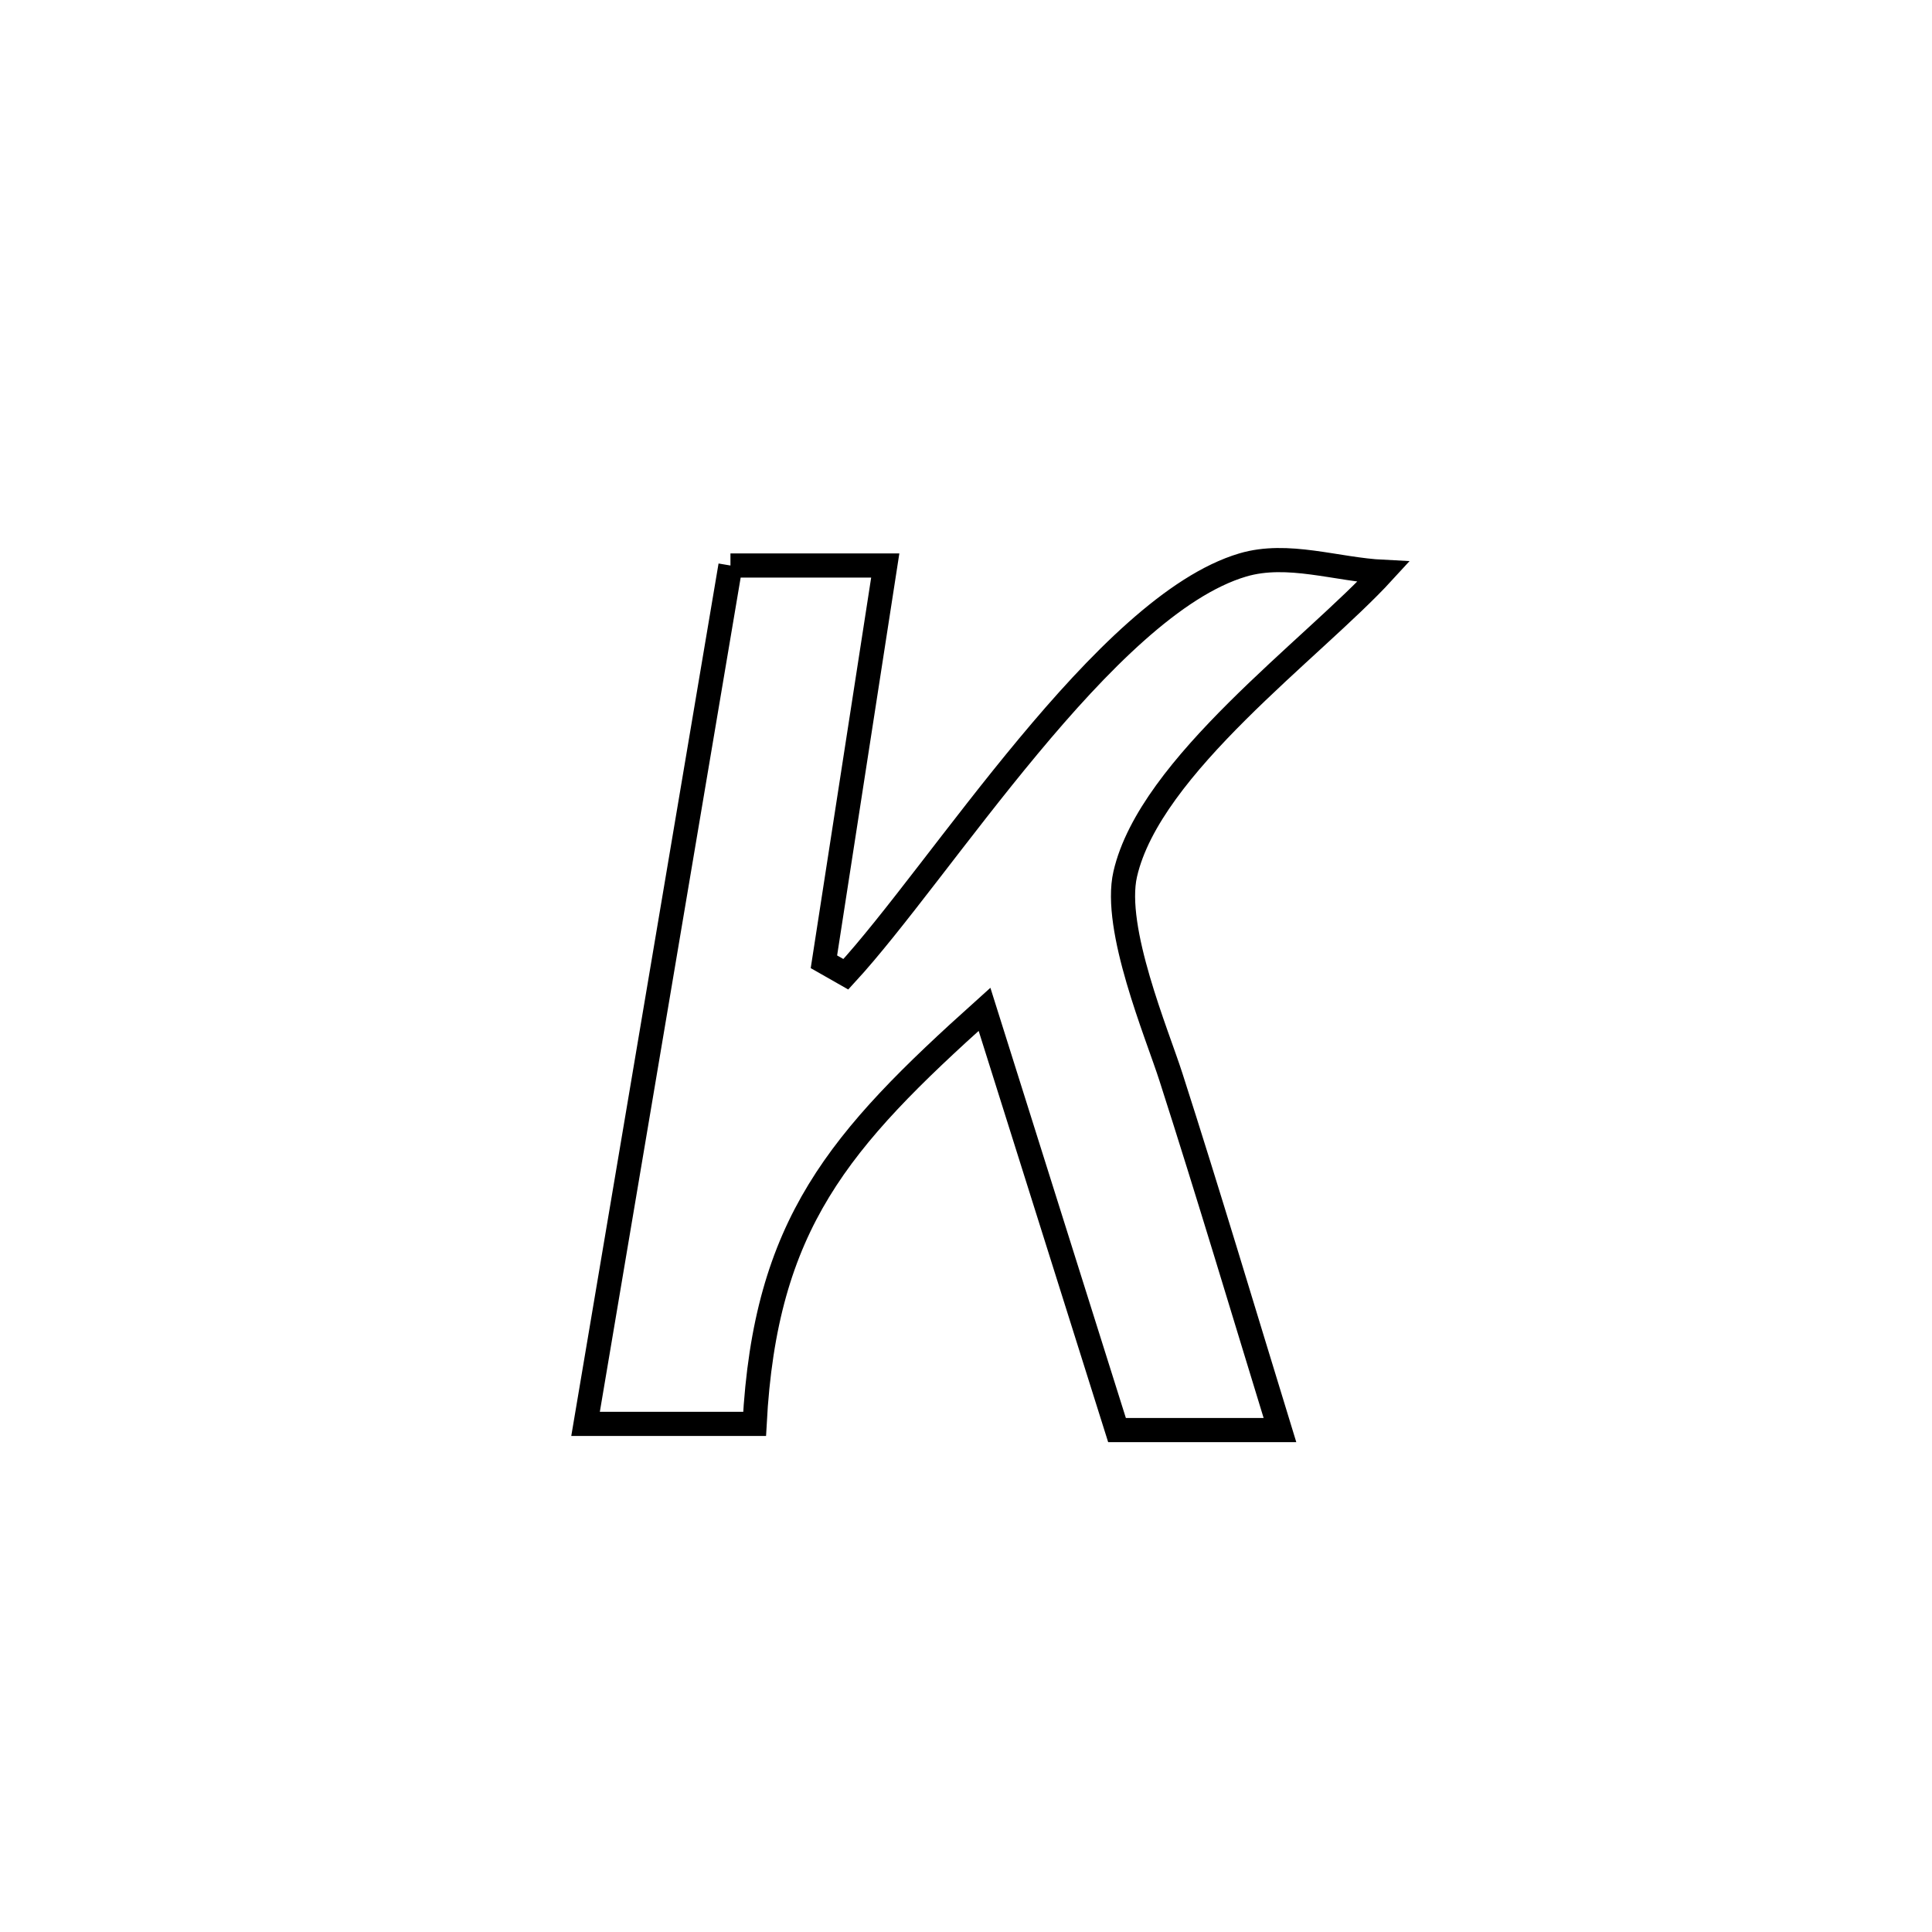 <svg xmlns="http://www.w3.org/2000/svg" viewBox="0.0 0.0 24.0 24.0" height="200px" width="200px"><path fill="none" stroke="black" stroke-width=".3" stroke-opacity="1.0"  filling="0" d="M9.074 7.025 L9.074 7.025 C9.715 7.025 10.356 7.025 10.997 7.025 L10.997 7.025 C10.743 8.666 10.489 10.307 10.235 11.948 L10.235 11.948 C10.325 12 10.416 12.052 10.507 12.103 L10.507 12.103 C11.682 10.828 13.731 7.523 15.439 7.018 C15.997 6.853 16.602 7.075 17.184 7.104 L17.184 7.104 C16.309 8.059 14.286 9.514 13.978 10.858 C13.822 11.536 14.375 12.845 14.546 13.38 C15.014 14.836 15.451 16.303 15.9 17.765 L15.9 17.765 C15.225 17.765 14.551 17.765 13.876 17.765 L13.876 17.765 C13.327 16.023 12.779 14.281 12.23 12.538 L12.23 12.538 C10.42 14.163 9.506 15.203 9.374 17.688 L9.374 17.688 C8.674 17.688 7.974 17.688 7.274 17.688 L7.274 17.688 C7.574 15.911 7.874 14.134 8.174 12.357 C8.474 10.579 8.774 8.802 9.074 7.025 L9.074 7.025"></path></svg>